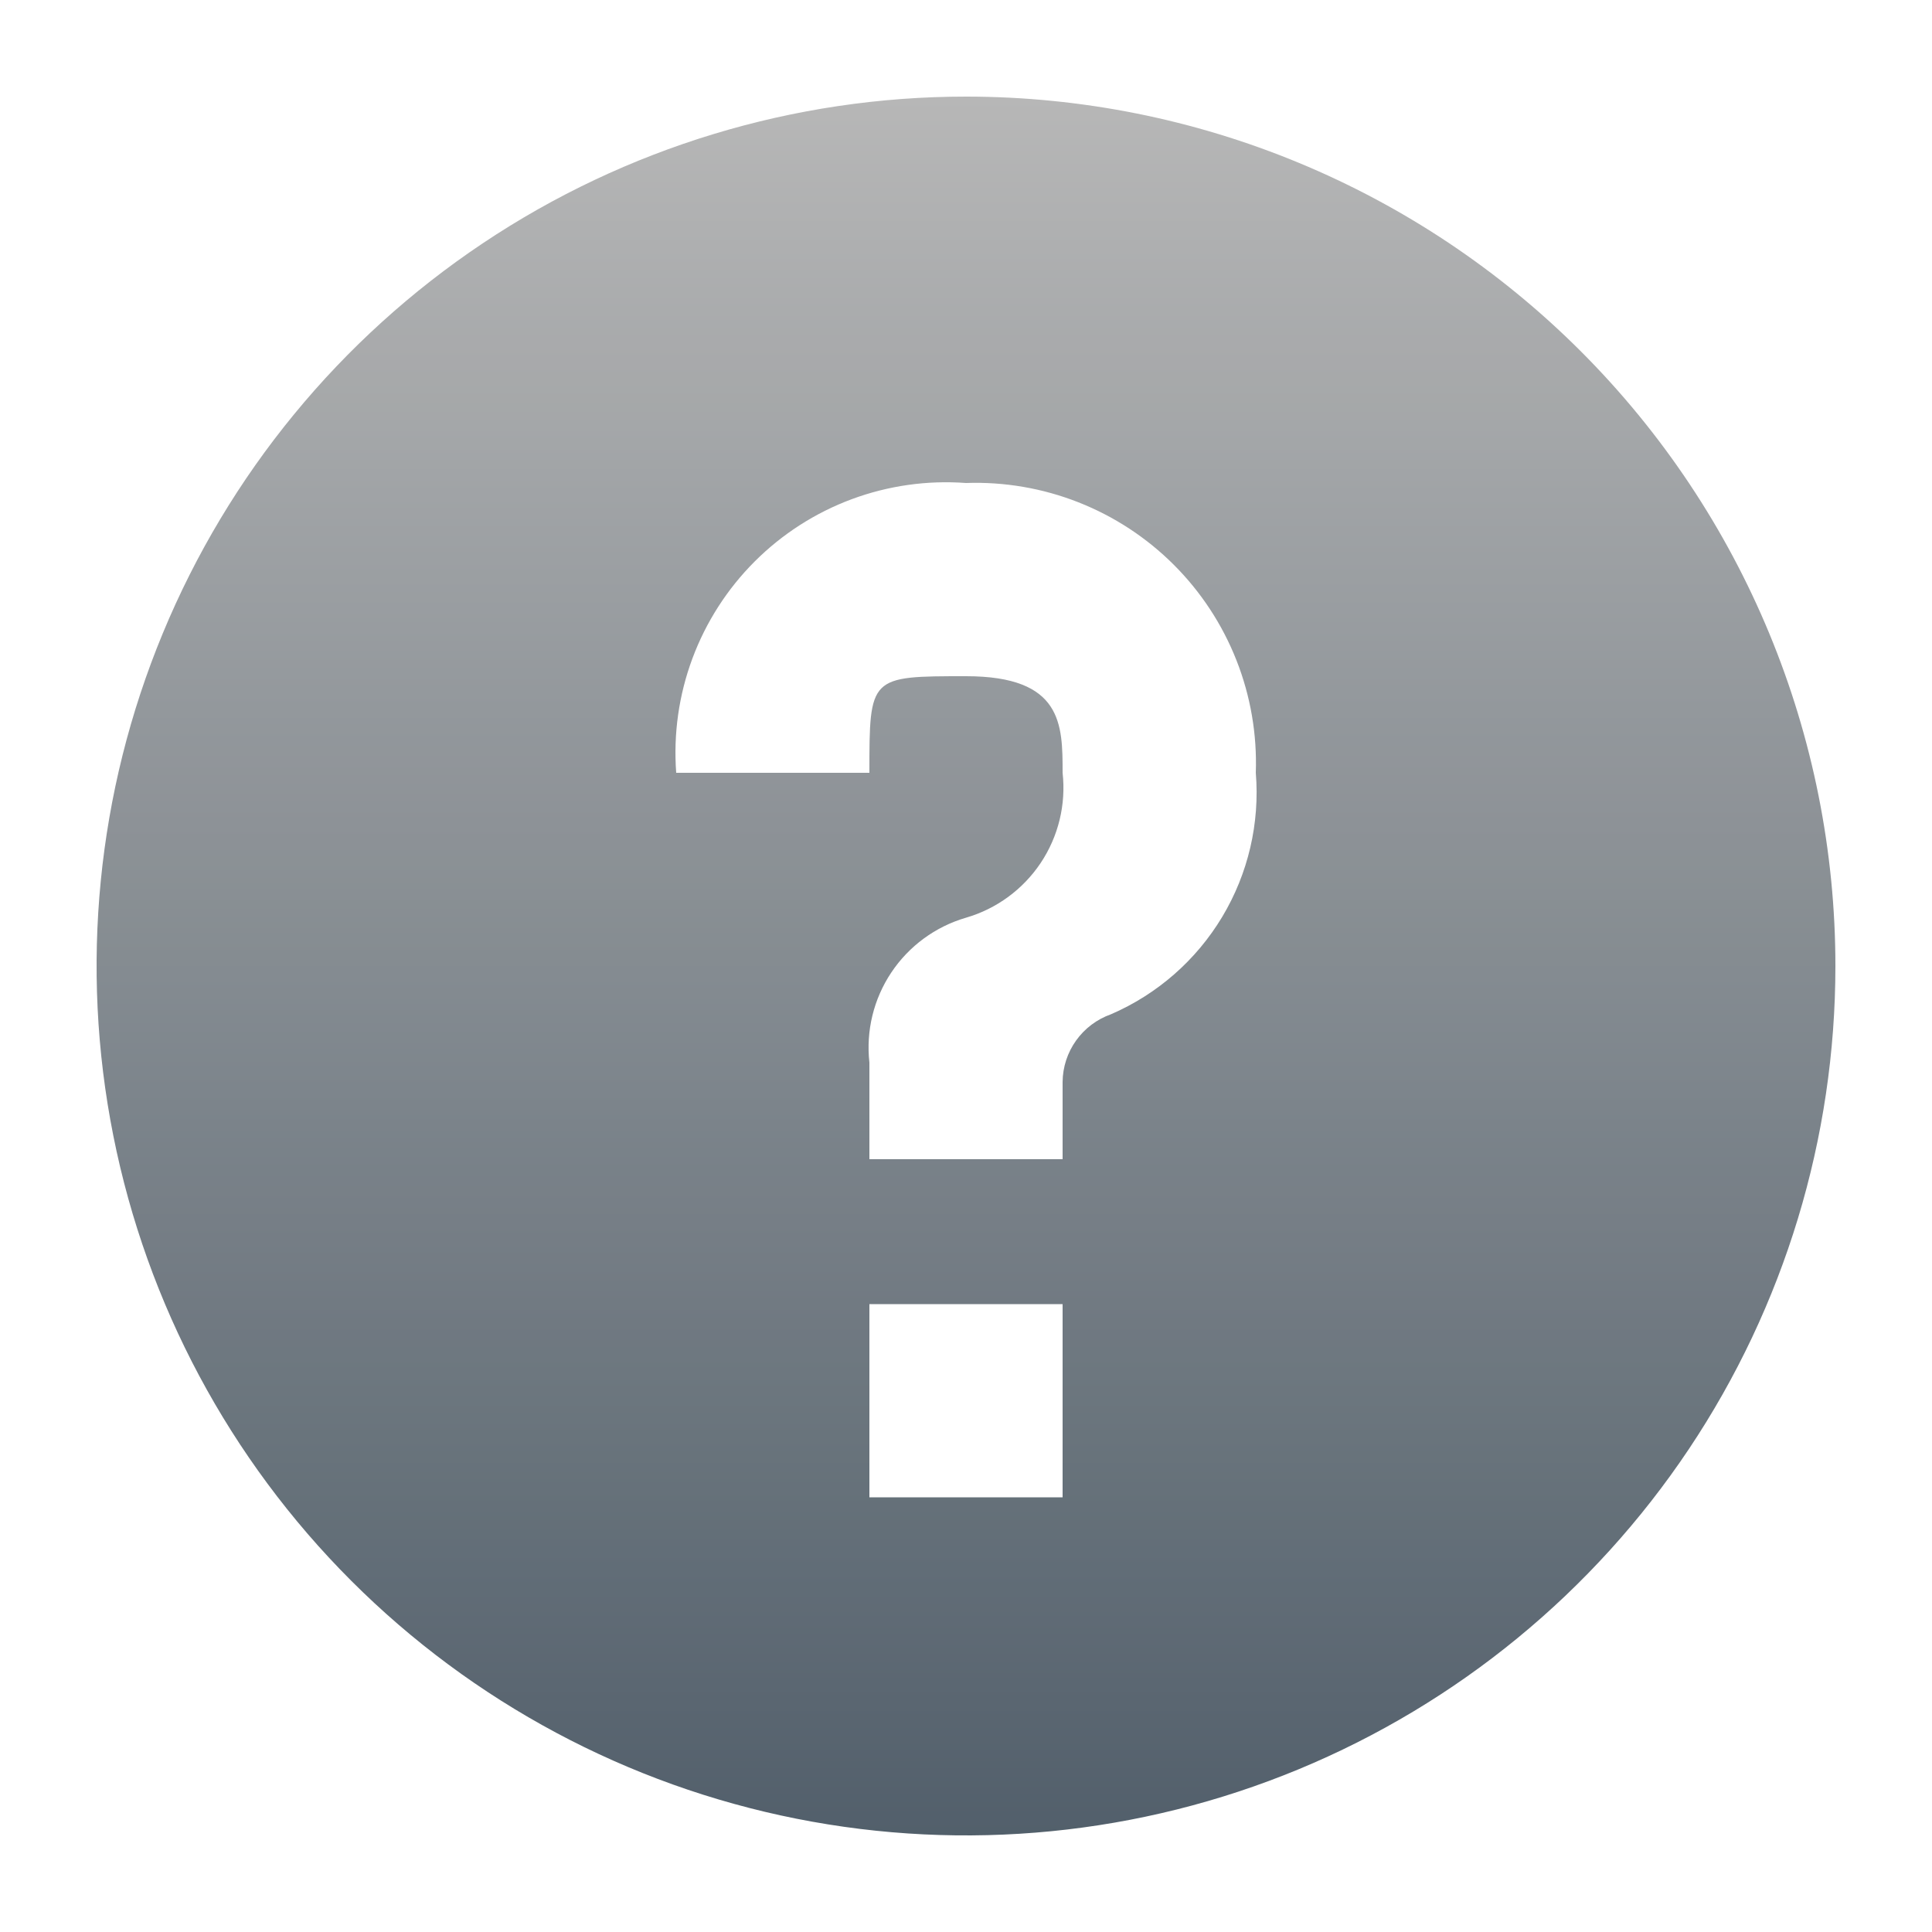 <svg width="65" height="65" viewBox="0 0 65 65" fill="none" xmlns="http://www.w3.org/2000/svg">
<g opacity="0.96" clip-path="url(#clip0_42458_2175)">
<g filter="url(#filter0_d_42458_2175)">
<path fill-rule="evenodd" clip-rule="evenodd" d="M32.5 1.083C26.715 1.083 21.06 2.799 16.25 6.013C11.439 9.227 7.69 13.795 5.477 19.14C3.263 24.485 2.683 30.366 3.812 36.04C4.941 41.714 7.726 46.925 11.817 51.016C15.908 55.107 21.12 57.893 26.794 59.021C32.468 60.15 38.349 59.571 43.694 57.357C49.038 55.143 53.606 51.394 56.821 46.584C60.035 41.774 61.75 36.118 61.75 30.333C61.75 22.576 58.668 15.136 53.183 9.65C47.697 4.165 40.258 1.083 32.5 1.083V1.083ZM35.75 48.208H29.25V41.708H35.75V48.208ZM37.375 31.958C36.904 32.125 36.495 32.433 36.204 32.84C35.913 33.247 35.755 33.733 35.75 34.233C35.75 34.558 35.75 36.508 35.75 36.833H29.25V33.583C29.131 32.518 29.391 31.445 29.986 30.553C30.581 29.661 31.471 29.008 32.5 28.708C33.529 28.409 34.419 27.755 35.014 26.864C35.609 25.972 35.869 24.899 35.75 23.833C35.75 22.208 35.75 20.583 32.5 20.583C29.25 20.583 29.25 20.583 29.25 23.833H22.75C22.653 22.528 22.838 21.217 23.294 19.99C23.75 18.763 24.465 17.649 25.39 16.724C26.316 15.798 27.43 15.083 28.657 14.627C29.884 14.172 31.195 13.986 32.5 14.083C33.793 14.038 35.081 14.259 36.284 14.733C37.488 15.207 38.581 15.924 39.495 16.838C40.41 17.753 41.126 18.846 41.6 20.049C42.074 21.253 42.295 22.541 42.25 23.833C42.389 25.527 41.994 27.223 41.12 28.68C40.245 30.138 38.935 31.284 37.375 31.958" fill="url(#paint0_linear_42458_2175)"/>
</g>
</g>
<defs>
<filter id="filter0_d_42458_2175" x="1.083" y="1.083" width="62.833" height="62.833" filterUnits="userSpaceOnUse" color-interpolation-filters="sRGB">
<feFlood flood-opacity="0" result="BackgroundImageFix"/>
<feColorMatrix in="SourceAlpha" type="matrix" values="0 0 0 0 0 0 0 0 0 0 0 0 0 0 0 0 0 0 127 0" result="hardAlpha"/>
<feOffset dy="2.167"/>
<feGaussianBlur stdDeviation="1.083"/>
<feComposite in2="hardAlpha" operator="out"/>
<feColorMatrix type="matrix" values="0 0 0 0 0 0 0 0 0 0 0 0 0 0 0 0 0 0 0.75 0"/>
<feBlend mode="normal" in2="BackgroundImageFix" result="effect1_dropShadow_42458_2175"/>
<feBlend mode="normal" in="SourceGraphic" in2="effect1_dropShadow_42458_2175" result="shape"/>
</filter>
<linearGradient id="paint0_linear_42458_2175" x1="32.5" y1="1.083" x2="32.5" y2="59.583" gradientUnits="userSpaceOnUse">
<stop stop-color="#B4B4B4"/>
<stop offset="1" stop-color="#4B5965"/>
</linearGradient>
<clipPath id="clip0_42458_2175">
<rect width="65" height="65" fill="white"/>
</clipPath>
</defs>
</svg>
